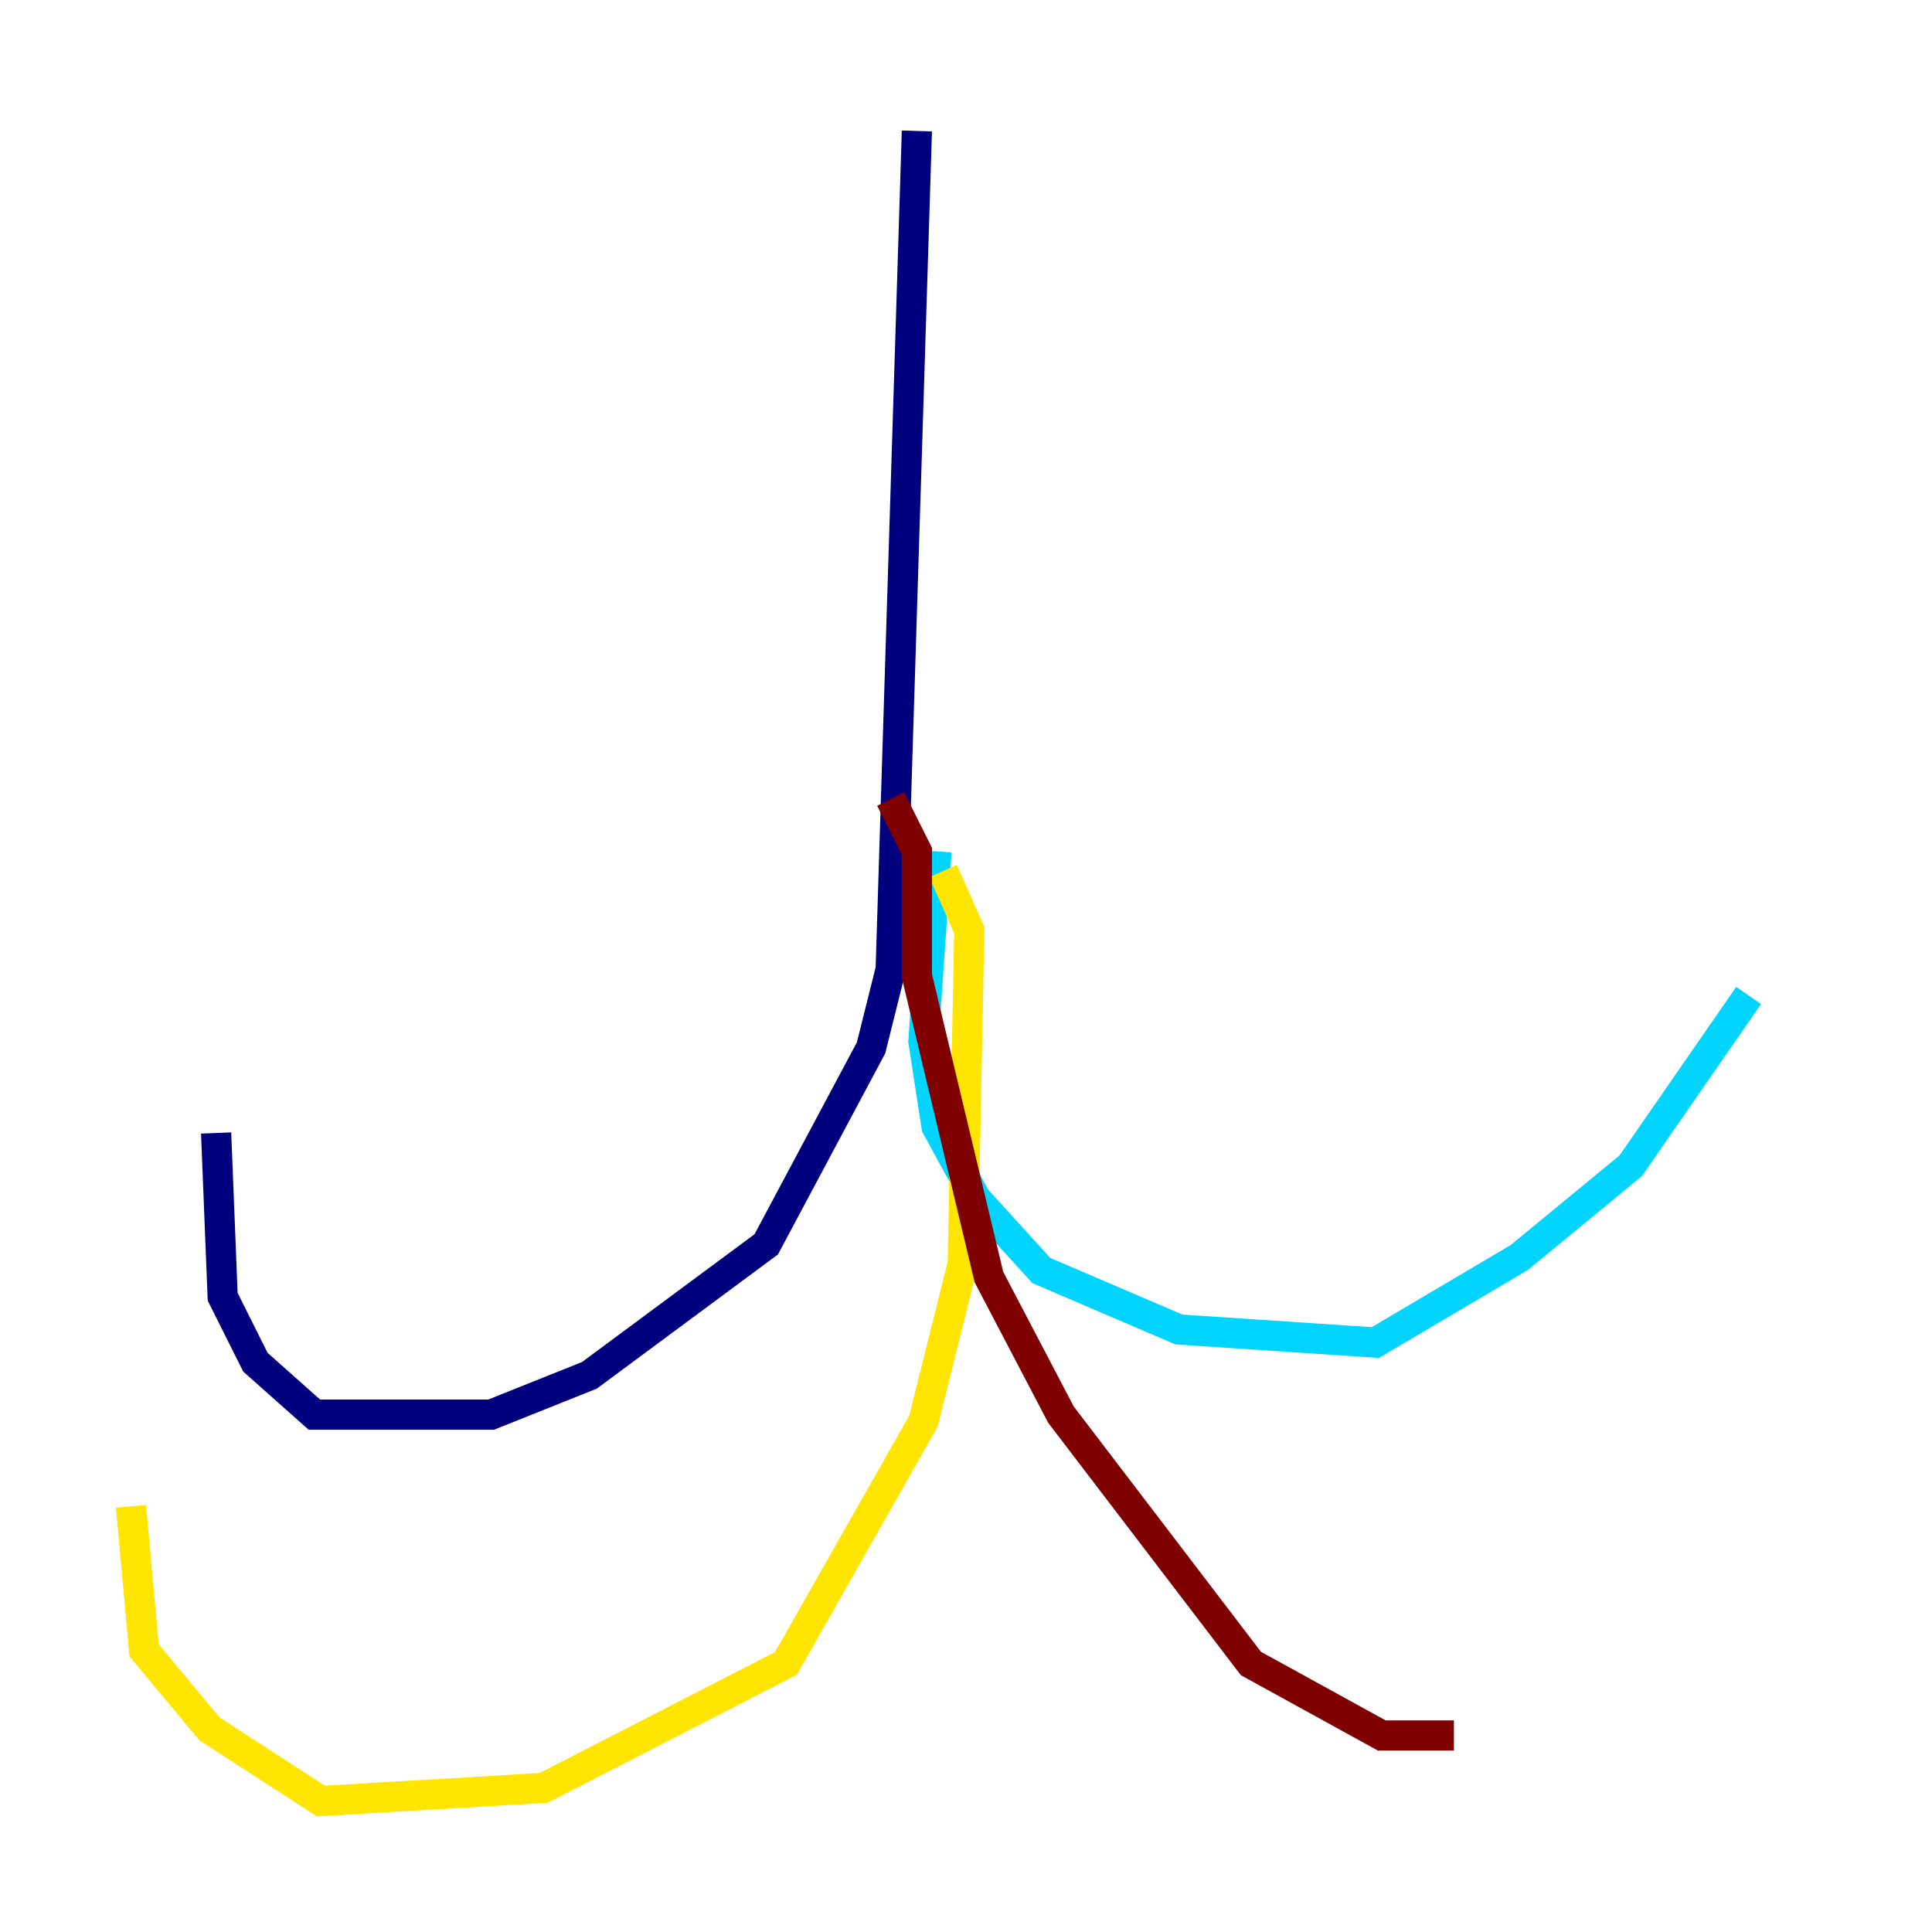 <?xml version="1.0" encoding="utf-8" ?>
<svg baseProfile="tiny" height="128" version="1.2" viewBox="0,0,128,128" width="128" xmlns="http://www.w3.org/2000/svg" xmlns:ev="http://www.w3.org/2001/xml-events" xmlns:xlink="http://www.w3.org/1999/xlink"><defs /><polyline fill="none" points="60.746,8.678 59.01,64.217 57.709,69.424 50.766,82.441 39.051,91.119 32.542,93.722 20.827,93.722 16.922,90.251 14.752,85.912 14.319,75.064" stroke="#00007f" stroke-width="2" /><polyline fill="none" points="62.047,56.407 61.18,68.99 62.047,74.63 64.651,79.403 68.99,84.176 78.102,88.081 91.119,88.949 100.664,83.308 108.041,77.234 115.851,65.953" stroke="#00d4ff" stroke-width="2" /><polyline fill="none" points="62.481,57.709 64.217,61.614 63.783,83.742 61.18,94.156 52.068,110.21 36.014,118.454 21.261,119.322 13.885,114.549 9.546,109.342 8.678,99.797" stroke="#ffe500" stroke-width="2" /><polyline fill="none" points="59.01,52.936 60.746,56.407 60.746,64.651 65.519,84.61 70.291,93.722 82.875,110.21 91.552,114.983 96.325,114.983" stroke="#7f0000" stroke-width="2" /></svg>